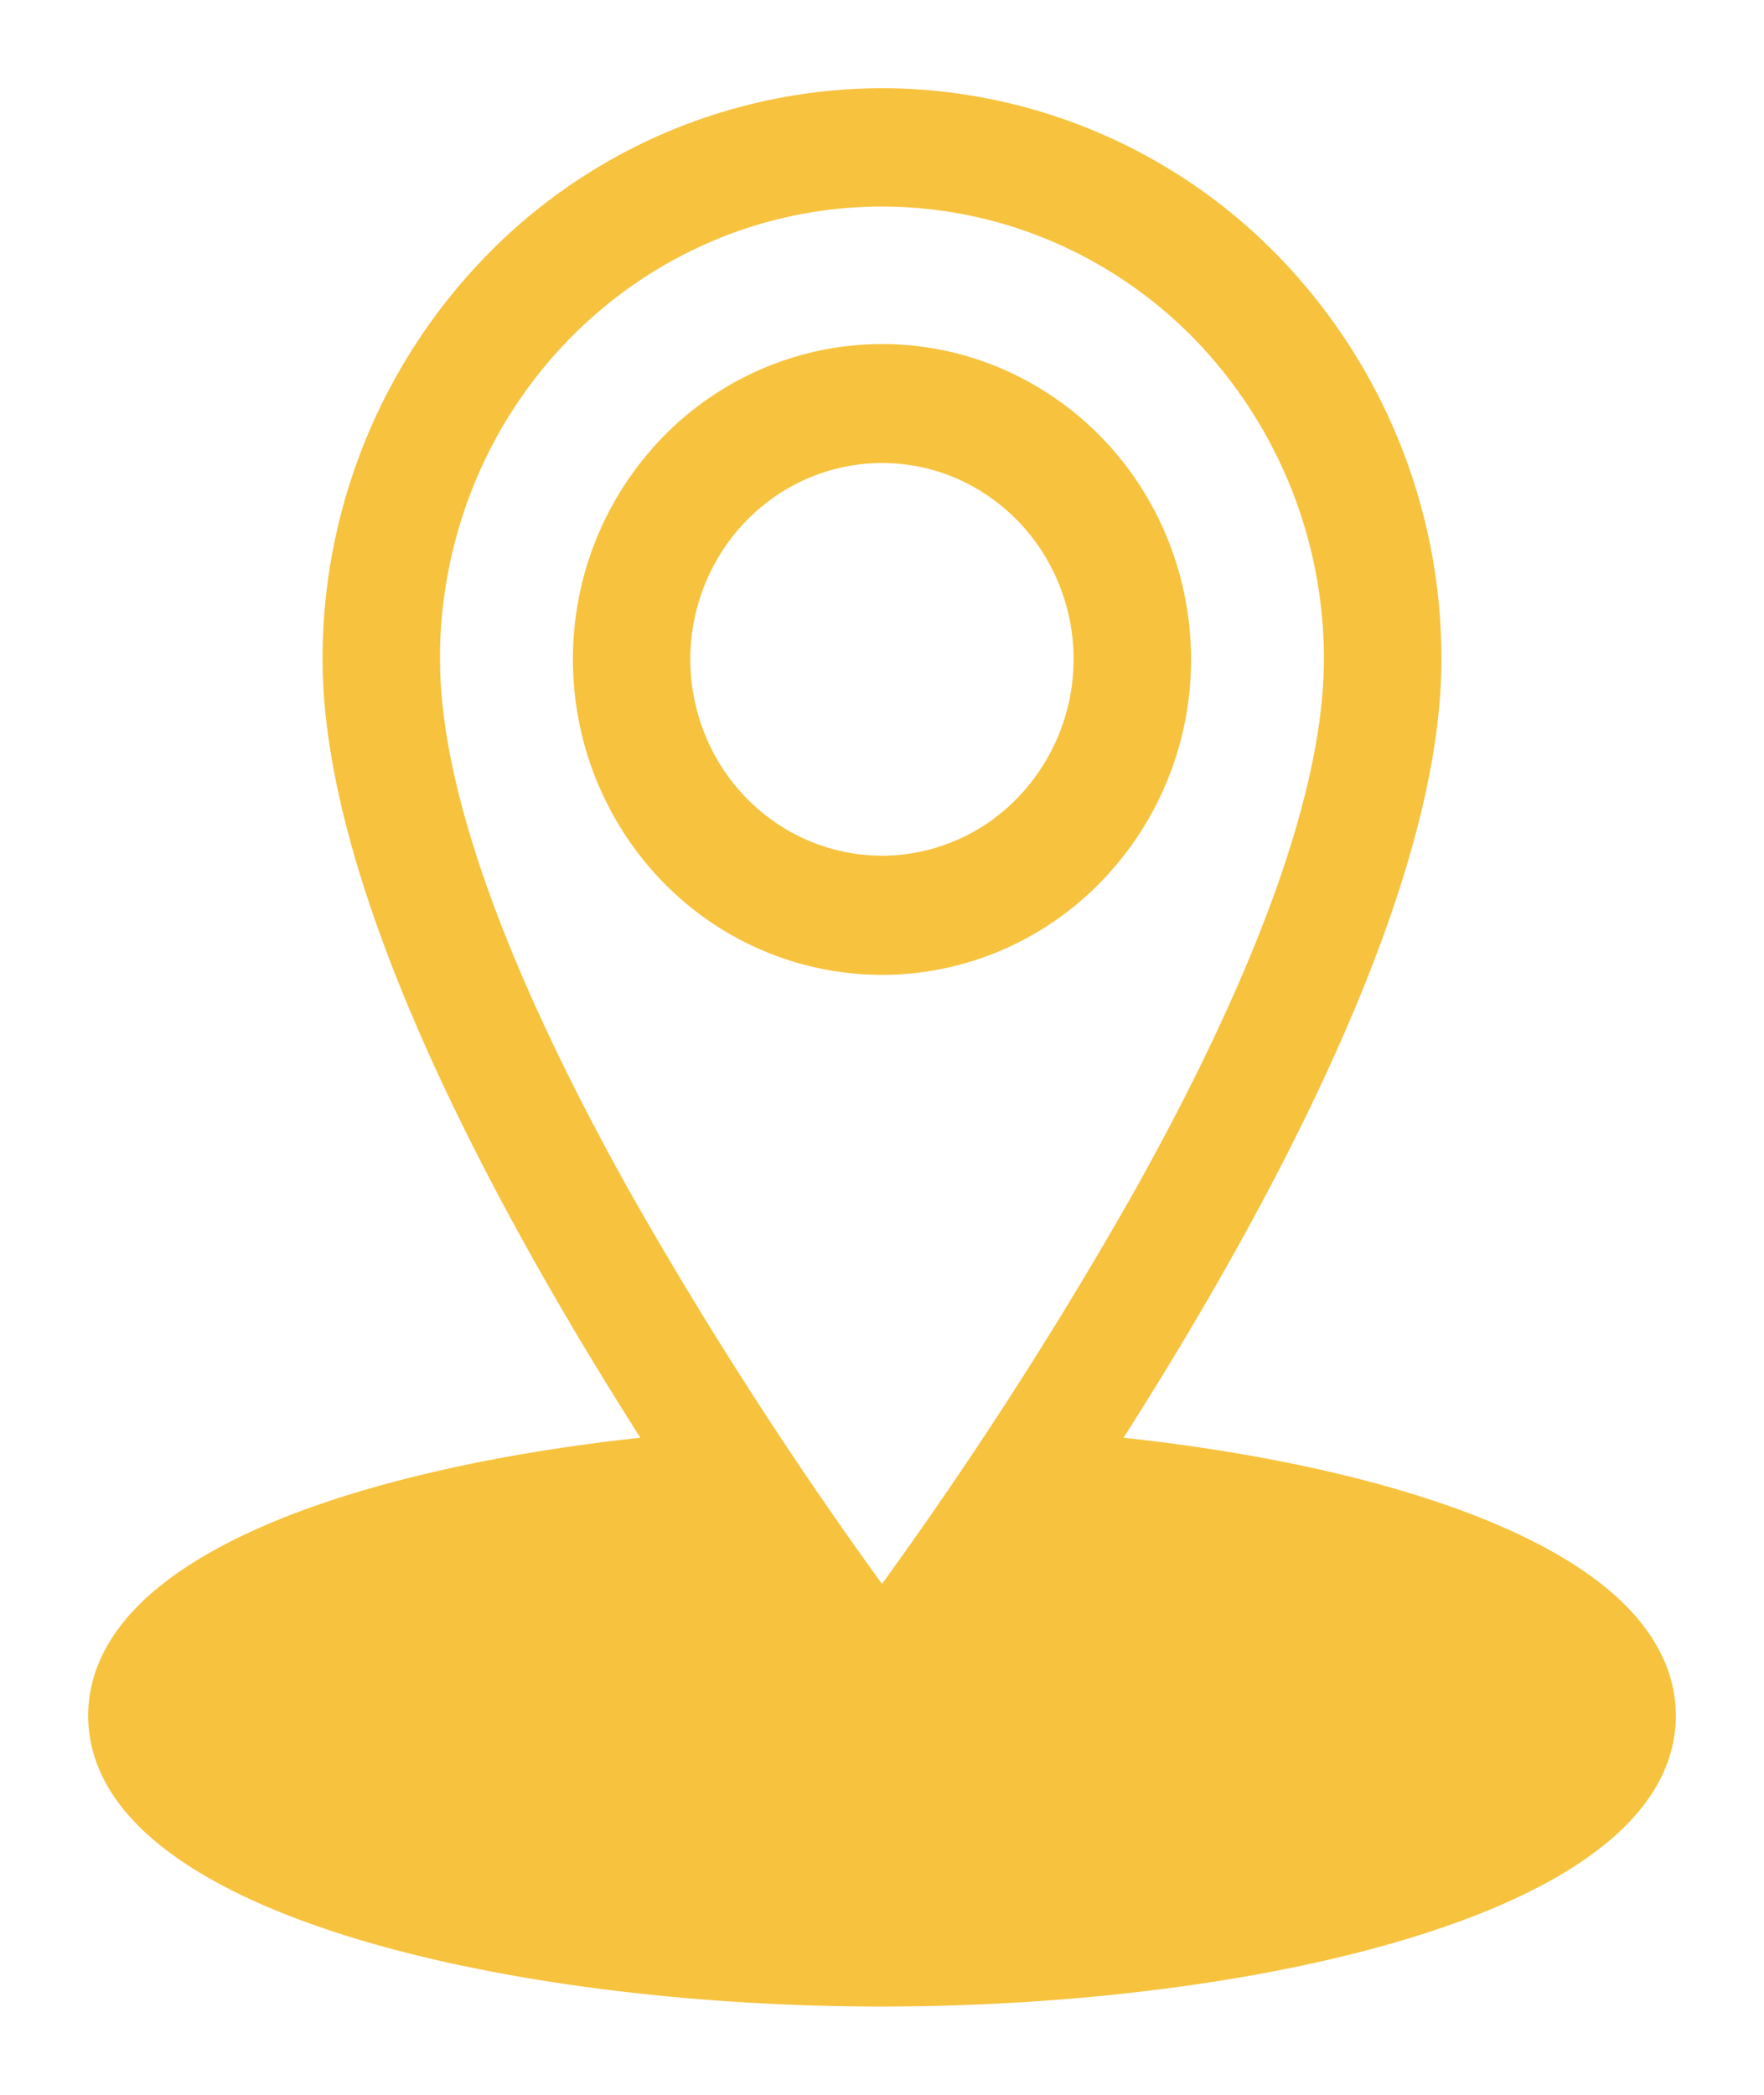 <svg width="16" height="19" viewBox="0 0 16 19" fill="none" xmlns="http://www.w3.org/2000/svg"><path d="M3.39 16.622c1.082.343 2.655.598 4.609.598 1.955 0 3.528-.255 4.61-.598.54-.173.955-.366 1.23-.557.284-.196.396-.372.396-.502 0-.098-.076-.238-.28-.403-.2-.161-.504-.33-.913-.492-.807-.317-2.007-.593-3.575-.706a37.684 37.684 0 01-1.003 1.41l-5.073 1.25zm0 0c-.54-.173-.954-.366-1.23-.557m1.23.556l-1.23-.556m0 0c-.283-.196-.395-.371-.395-.502m.395.502l-.395-.502m0 0c0-.098.076-.238.28-.403m-.28.403l.28-.403m0 0c.2-.161.504-.331.913-.492m-.913.492l.913-.492m0 0c.807-.317 2.007-.594 3.575-.707m-3.575.707l3.575-.707m0 0c.45.662.817 1.164 1.003 1.412 0 0 0 0 0 0L6.533 13.96zM8 8.742h0c.717 0 1.405-.292 1.911-.81a2.79 2.79 0 00.792-1.95v0c0-.546-.158-1.08-.455-1.534a2.716 2.716 0 00-1.213-1.017 2.651 2.651 0 00-1.563-.157 2.686 2.686 0 00-1.384.756 2.78 2.78 0 00-.74 1.413 2.82 2.82 0 00.154 1.594c.205.504.55.936.995 1.24A2.67 2.67 0 008 8.742zm-4.11-2.76h0c0-.553.105-1.1.311-1.611a4.21 4.21 0 01.891-1.366c.382-.39.835-.7 1.334-.912a4.03 4.03 0 013.146 0c.499.212.952.521 1.334.912a4.265 4.265 0 011.202 2.976v0c0 .682-.198 1.482-.515 2.323-.317.84-.75 1.715-1.214 2.545A37.987 37.987 0 018 14.536a37.967 37.967 0 01-2.38-3.687c-.464-.83-.897-1.705-1.214-2.545-.317-.841-.515-1.64-.515-2.323zM8 7.861a1.81 1.81 0 01-1.02-.316 1.872 1.872 0 01-.678-.844 1.921 1.921 0 01-.105-1.088c.071-.365.247-.7.504-.963s.585-.442.94-.514a1.8 1.8 0 011.062.106c.335.143.622.383.825.693a1.912 1.912 0 01-.23 2.375A1.82 1.82 0 018 7.862zm7.1 7.701c0-.366-.174-.688-.463-.966-.289-.276-.697-.512-1.182-.711-.93-.382-2.163-.636-3.436-.762.647-1.006 1.367-2.227 1.933-3.458.591-1.286 1.022-2.594 1.022-3.685a5.139 5.139 0 00-1.456-3.592A4.921 4.921 0 008 .9a4.92 4.92 0 00-3.518 1.49 5.137 5.137 0 00-1.456 3.59c0 1.091.43 2.399 1.022 3.685.566 1.23 1.285 2.451 1.932 3.458-1.272.126-2.505.38-3.435.761-.485.2-.893.436-1.182.712-.29.278-.463.6-.463.966 0 .439.25.815.655 1.128.405.313.974.572 1.642.78 1.338.415 3.099.629 4.802.629 1.704 0 3.465-.214 4.803-.63.668-.207 1.238-.466 1.643-.78.404-.312.655-.688.655-1.127z" fill="#F7C23D" stroke="#F7C23D" stroke-width=".2"/></svg>